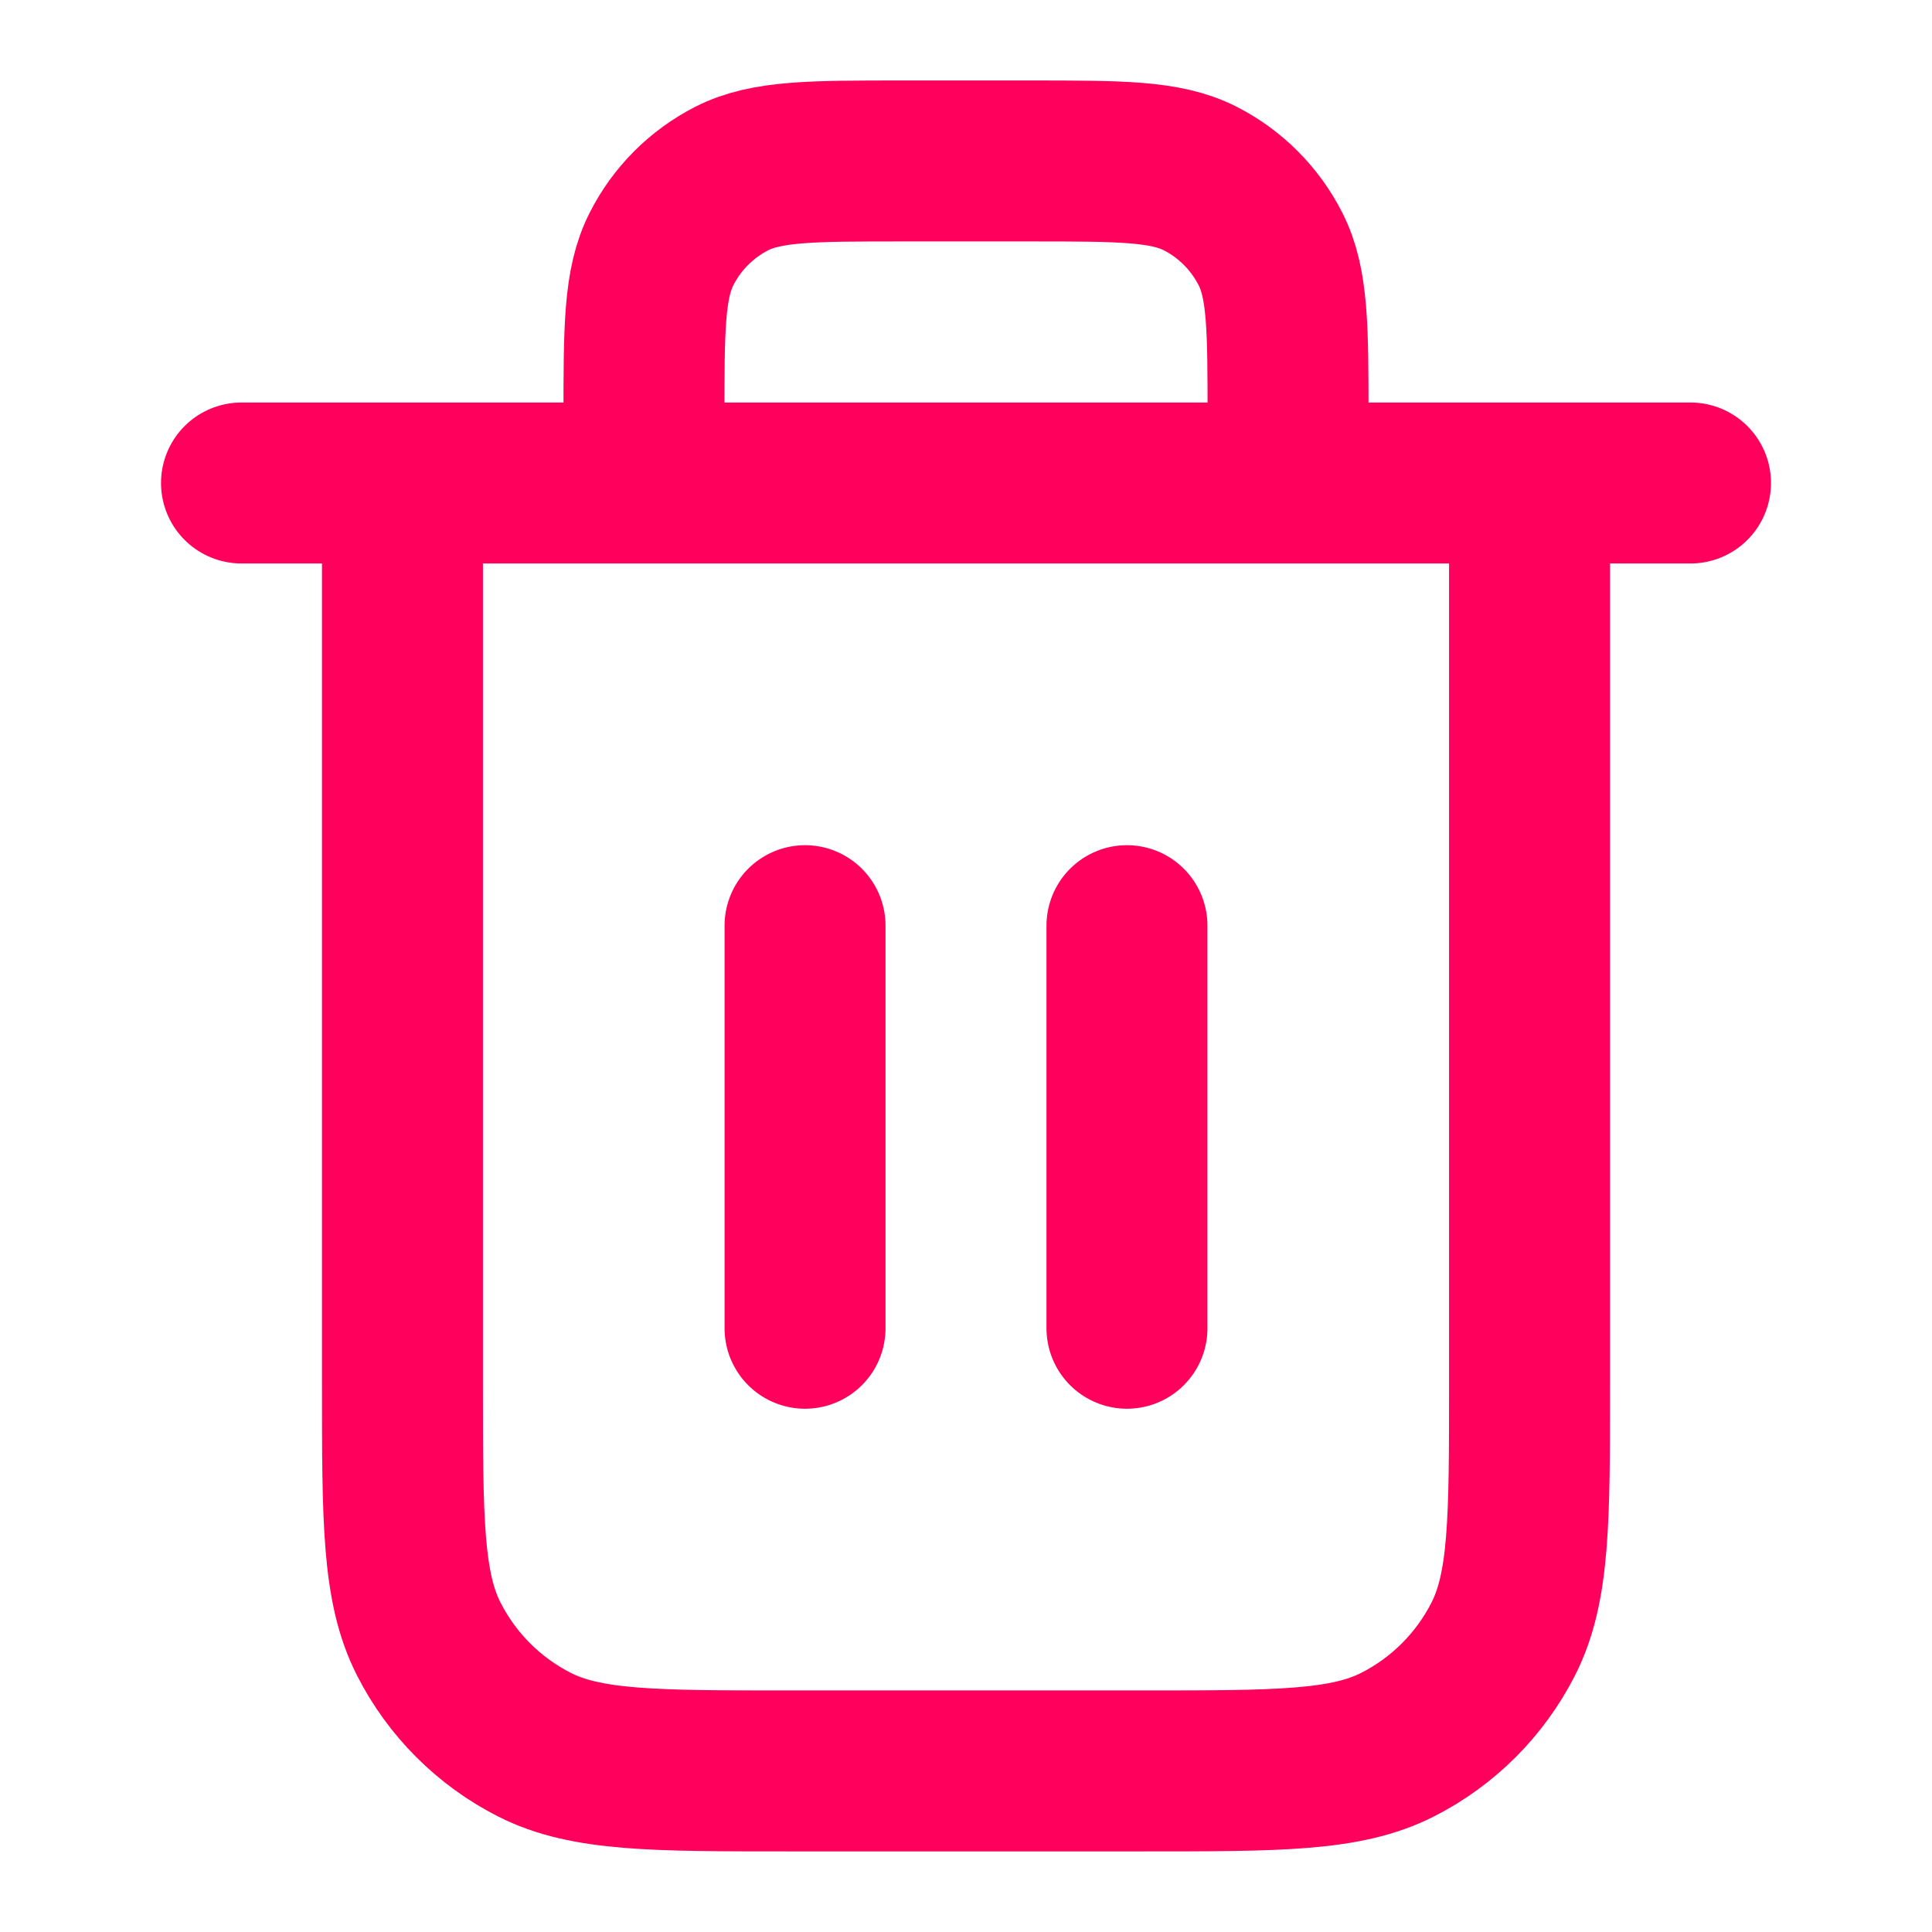 <svg width="16" height="16" viewBox="0 0 16 16" fill="none" xmlns="http://www.w3.org/2000/svg">
<g clip-path="url(#clip0_1_2046)">
<path d="M10.667 4V3.466C10.667 2.72 10.667 2.346 10.521 2.061C10.393 1.81 10.19 1.606 9.939 1.478C9.653 1.333 9.28 1.333 8.533 1.333H7.467C6.72 1.333 6.347 1.333 6.061 1.478C5.81 1.606 5.606 1.81 5.479 2.061C5.333 2.346 5.333 2.72 5.333 3.466V4M6.667 7.666V11M9.333 7.666V11M2 4H14M12.667 4V11.466C12.667 12.586 12.667 13.146 12.449 13.574C12.257 13.951 11.951 14.257 11.575 14.448C11.147 14.666 10.587 14.666 9.467 14.666H6.533C5.413 14.666 4.853 14.666 4.425 14.448C4.049 14.257 3.743 13.951 3.551 13.574C3.333 13.146 3.333 12.586 3.333 11.466V4" stroke="#FF005C" stroke-width="1.333" stroke-linecap="round" stroke-linejoin="round"/>
</g>
<defs>
<clipPath id="clip0_1_2046">
<rect width="16" height="16" fill="white" transform="translate(0 -0)"/>
</clipPath>
</defs>
</svg>
